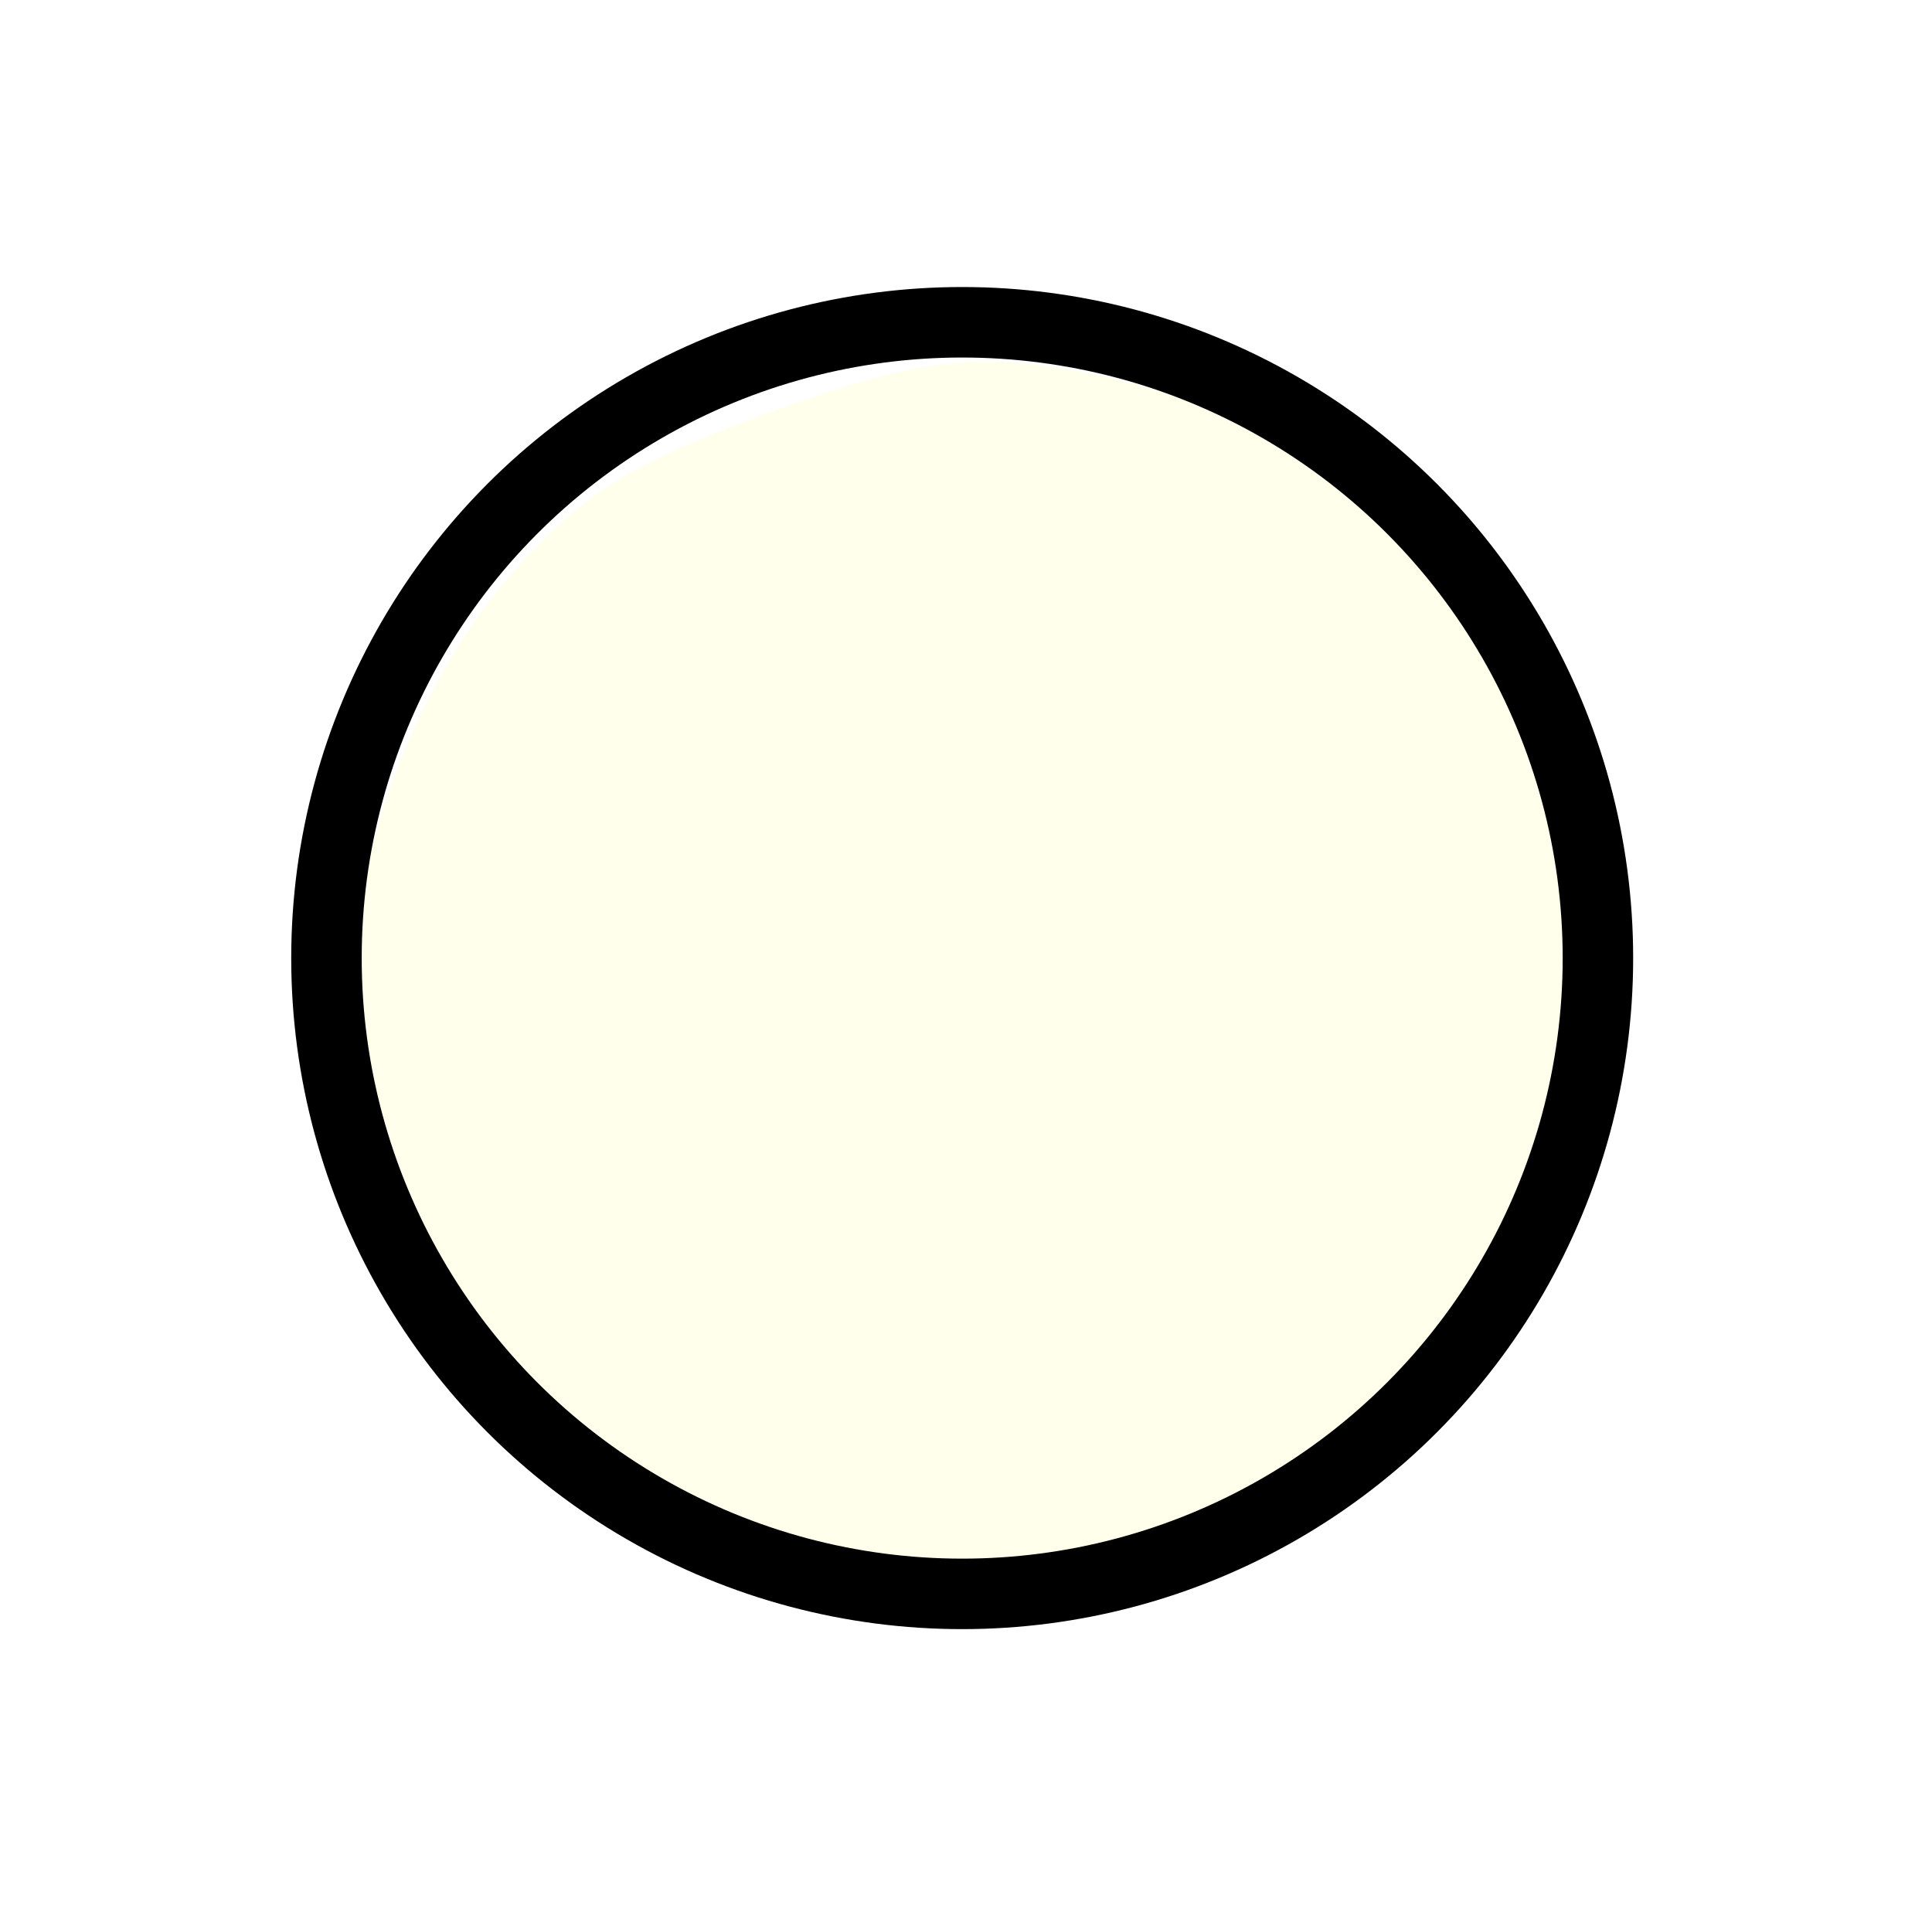 <?xml version="1.0" encoding="UTF-8" standalone="no"?>
<svg
   xmlns:dc="http://purl.org/dc/elements/1.1/"
   xmlns:cc="http://creativecommons.org/ns#"
   xmlns:rdf="http://www.w3.org/1999/02/22-rdf-syntax-ns#"
   xmlns:svg="http://www.w3.org/2000/svg"
   xmlns="http://www.w3.org/2000/svg"
   width="6.853mm"
   height="6.796mm"
   viewBox="0 0 6.853 6.796"
   version="1.1"
   id="svg5877">
  <defs
     id="defs5871">
    <filter
       style="color-interpolation-filters:sRGB"
       id="filter907">
      <feGaussianBlur
         stdDeviation="2.3"
         in="SourceAlpha"
         result="result0"
         id="feGaussianBlur881" />
      <feMorphology
         in="SourceAlpha"
         radius="6.6"
         result="result1"
         id="feMorphology883" />
      <feGaussianBlur
         stdDeviation="8.9"
         in="result1"
         id="feGaussianBlur885" />
      <feColorMatrix
         values="1 0 0 0 0 0 1 0 0 0 0 0 1 0 0 0 0 0 0.3 0"
         result="result91"
         id="feColorMatrix887" />
      <feComposite
         in="result0"
         operator="out"
         result="result2"
         in2="result91"
         id="feComposite889" />
      <feGaussianBlur
         stdDeviation="1.7"
         result="result4"
         id="feGaussianBlur891" />
      <feDiffuseLighting
         surfaceScale="10"
         id="feDiffuseLighting895">
        <feDistantLight
           azimuth="225"
           elevation="45"
           id="feDistantLight893" />
      </feDiffuseLighting>
      <feBlend
         in2="SourceGraphic"
         mode="multiply"
         id="feBlend897" />
      <feComposite
         in2="SourceAlpha"
         operator="in"
         result="result3"
         id="feComposite899" />
      <feSpecularLighting
         in="result4"
         surfaceScale="5"
         specularExponent="17.9"
         id="feSpecularLighting903">
        <feDistantLight
           azimuth="225"
           elevation="45"
           id="feDistantLight901" />
      </feSpecularLighting>
      <feComposite
         in2="result3"
         operator="atop"
         id="feComposite905" />
    </filter>
  </defs>
  <g
     id="layer1"
     transform="translate(-95.976,-130.199)">
    <g
       id="g5854"
       transform="translate(6.264,33.031)">
      <path
         id="path868"
         style="opacity:0.794;fill:#ffffe2;fill-opacity:1;stroke:#0c0c0c;stroke-width:0;stroke-linecap:round;stroke-linejoin:round;stroke-miterlimit:4;stroke-dasharray:none;filter:url(#filter907)"
         transform="matrix(0.09,0.249,-0.249,0.09,156.156,-21.16)"
         d="m 351.949,371.621 c -1.445,-1.9e-4 -2.874,0.475 -4.365,1.369 -1.173,0.703 -2.137,1.641 -2.828,2.762 -0.874,1.417 -1.057,2.147 -1.057,4.301 0,2.09 0.185,2.895 0.965,4.223 1.054,1.793 3.113,3.414 5.07,3.977 2.851,0.819 5.901,0.003 8.041,-2.137 3.948,-3.948 3.254,-10.3 -1.457,-13.125 a 0.602,0.602 0 0 0 -0.002,0 c -1.492,-0.895 -2.922,-1.369 -4.367,-1.369 z" />
      <circle
         style="fill:none;stroke:#000000;stroke-width:0.25;stroke-linecap:round;stroke-linejoin:round;stroke-miterlimit:4;stroke-dasharray:none"
         id="path24"
         cx="93.125"
         cy="100.566"
         r="2.255" />
    </g>
  </g>
</svg>
